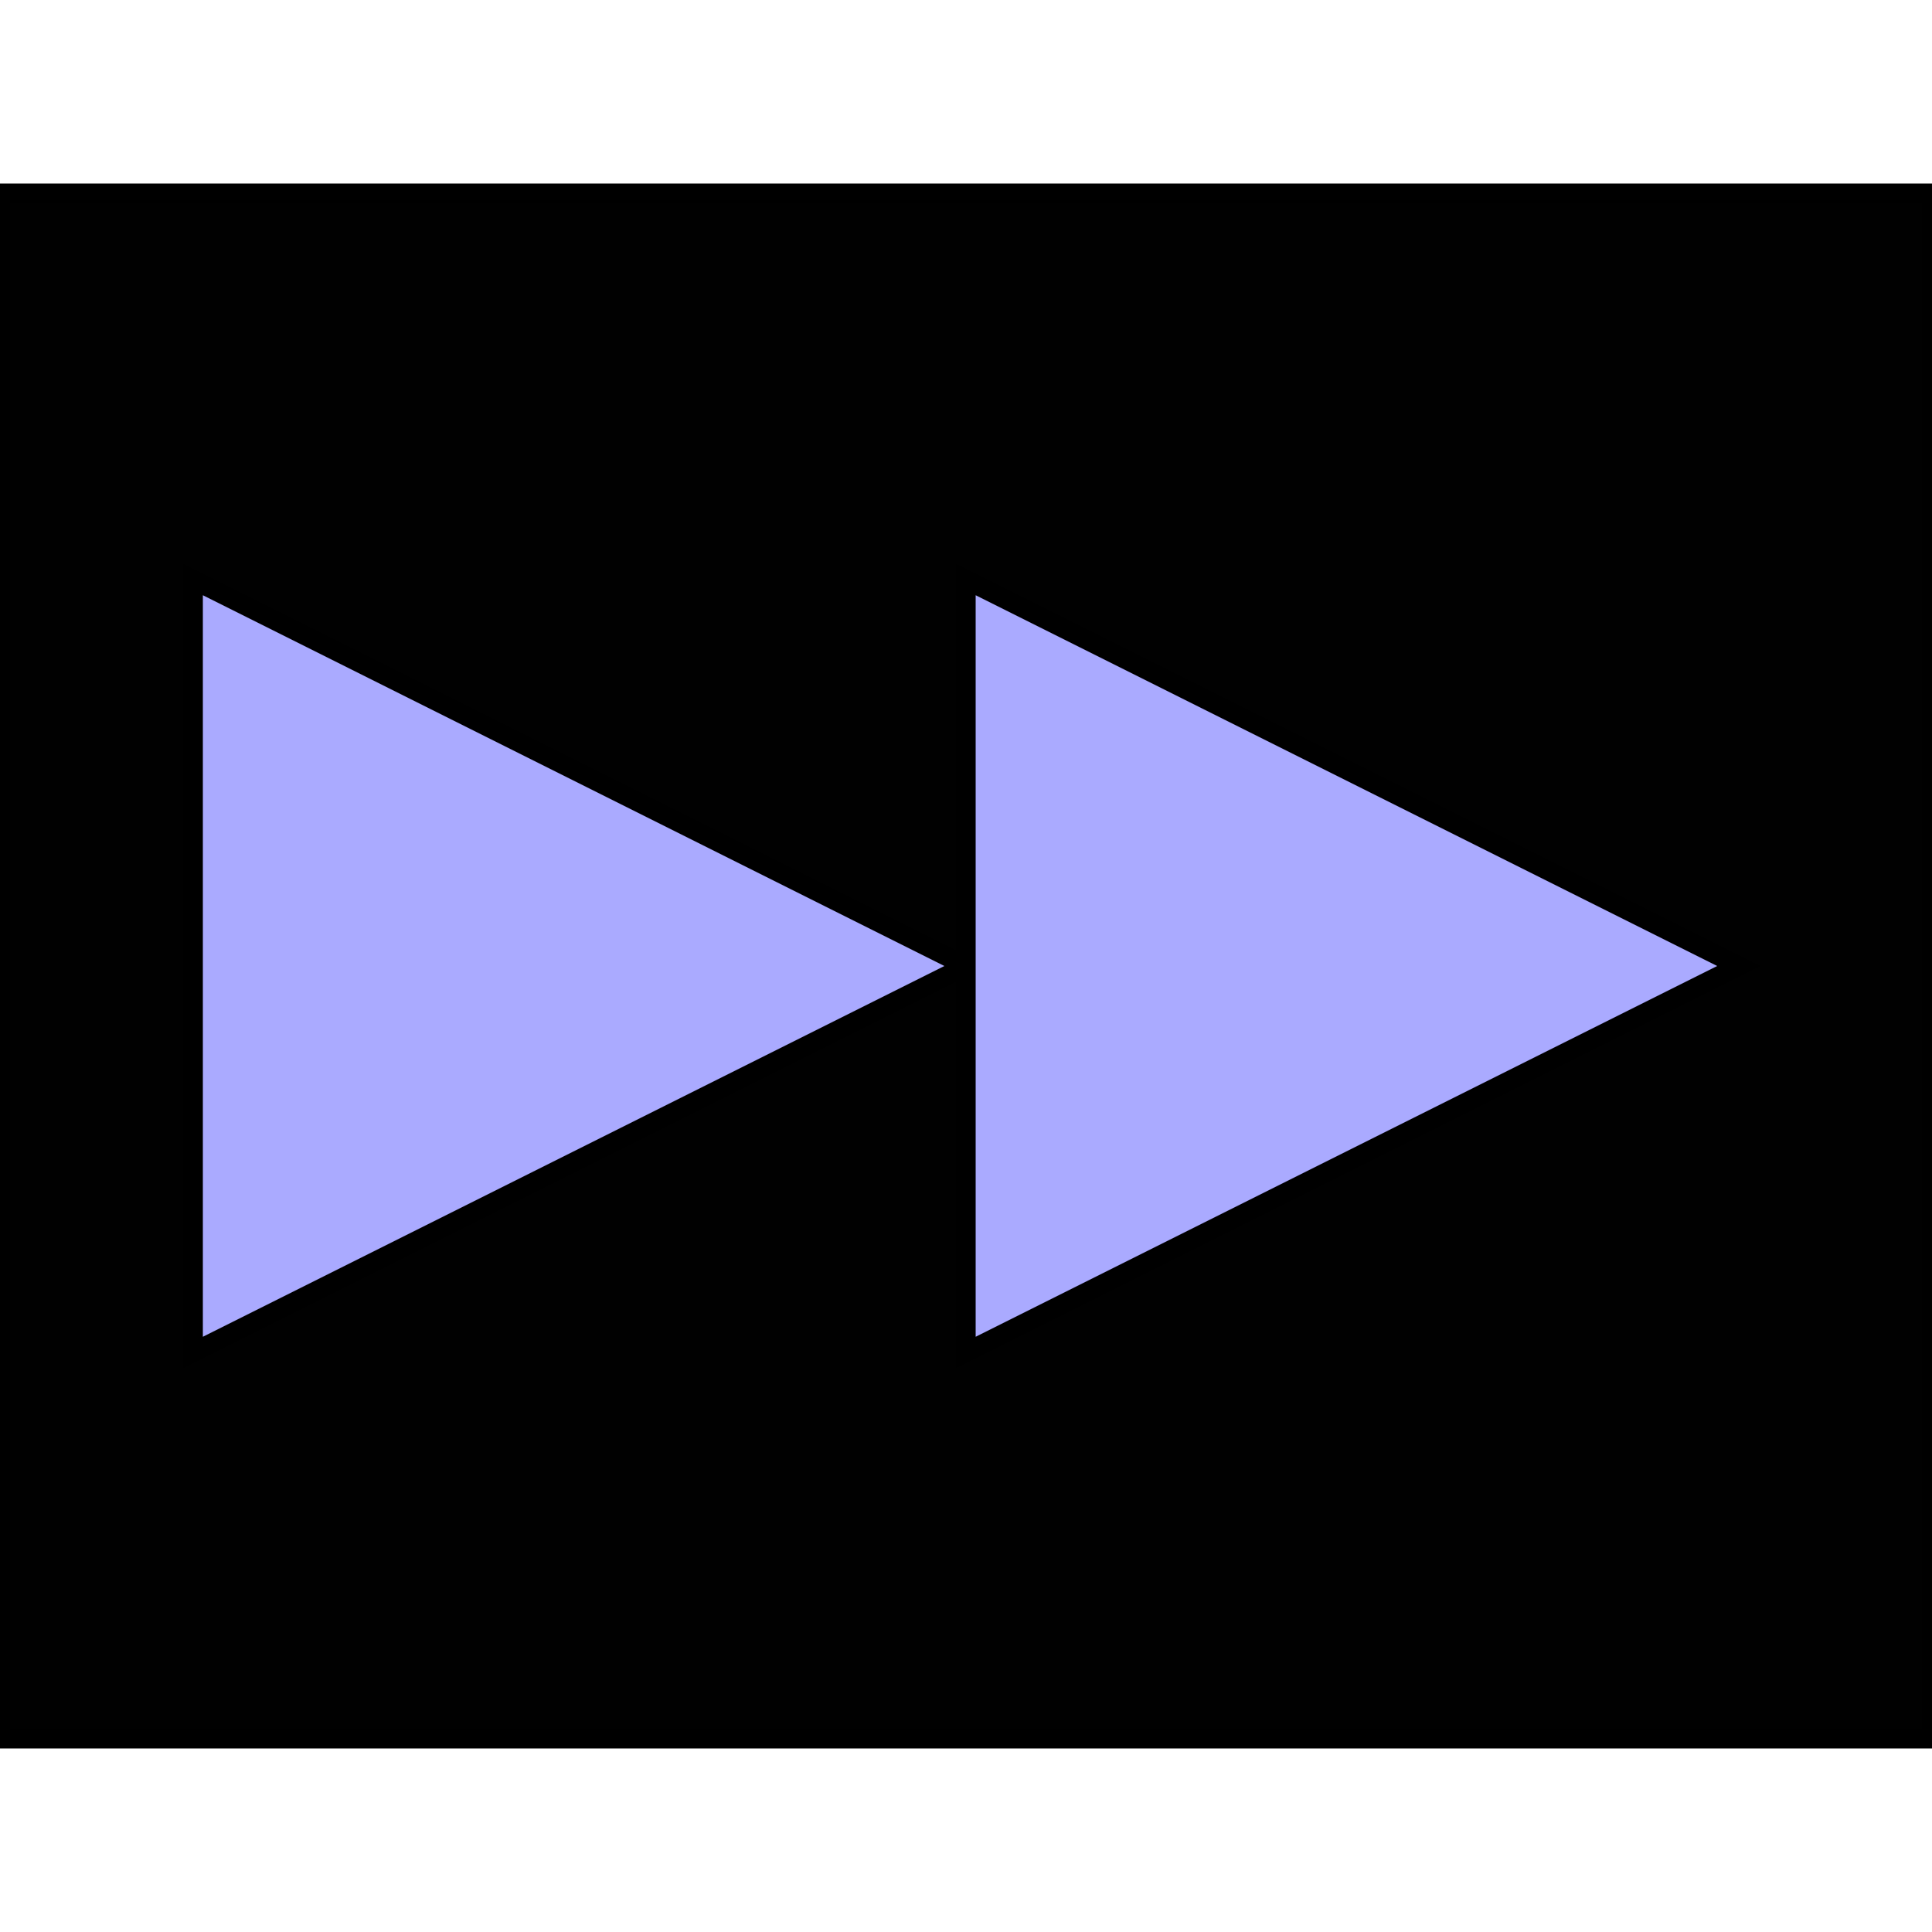 <?xml version="1.0"?>
<!DOCTYPE svg PUBLIC '-//W3C//DTD SVG 1.0//EN'
          'http://www.w3.org/TR/2001/REC-SVG-20010904/DTD/svg10.dtd'>
<svg xmlns:xlink="http://www.w3.org/1999/xlink" style="fill-opacity:1; color-rendering:auto; color-interpolation:auto; text-rendering:auto; stroke:black; stroke-linecap:square; stroke-miterlimit:10; shape-rendering:auto; stroke-opacity:1; fill:black; stroke-dasharray:none; font-weight:normal; stroke-width:1; font-family:'Dialog'; font-style:normal; stroke-linejoin:miter; font-size:12px; stroke-dashoffset:0; image-rendering:auto;" width="100" height="100" xmlns="http://www.w3.org/2000/svg"
><!--Generated by the Batik Graphics2D SVG Generator--><defs id="genericDefs"
  /><g
  ><g style="fill:rgb(1,1,1); stroke:rgb(1,1,1);"
    ><rect x="0" width="100" height="80" y="10" style="stroke:none;"
    /></g
    ><g
    ><rect x="0" width="100" height="80" y="10" style="fill:none;"
      /><path d="M10 30 L10 70 L50 50 Z" style="fill:rgb(170,170,255); stroke:none;"
      /><path style="fill:none;" d="M10 30 L10 70 L50 50 Z"
      /><path d="M50 30 L50 70 L90 50 Z" style="fill:rgb(170,170,255); stroke:none;"
      /><path style="fill:none;" d="M50 30 L50 70 L90 50 Z"
    /></g
  ></g
></svg
>
